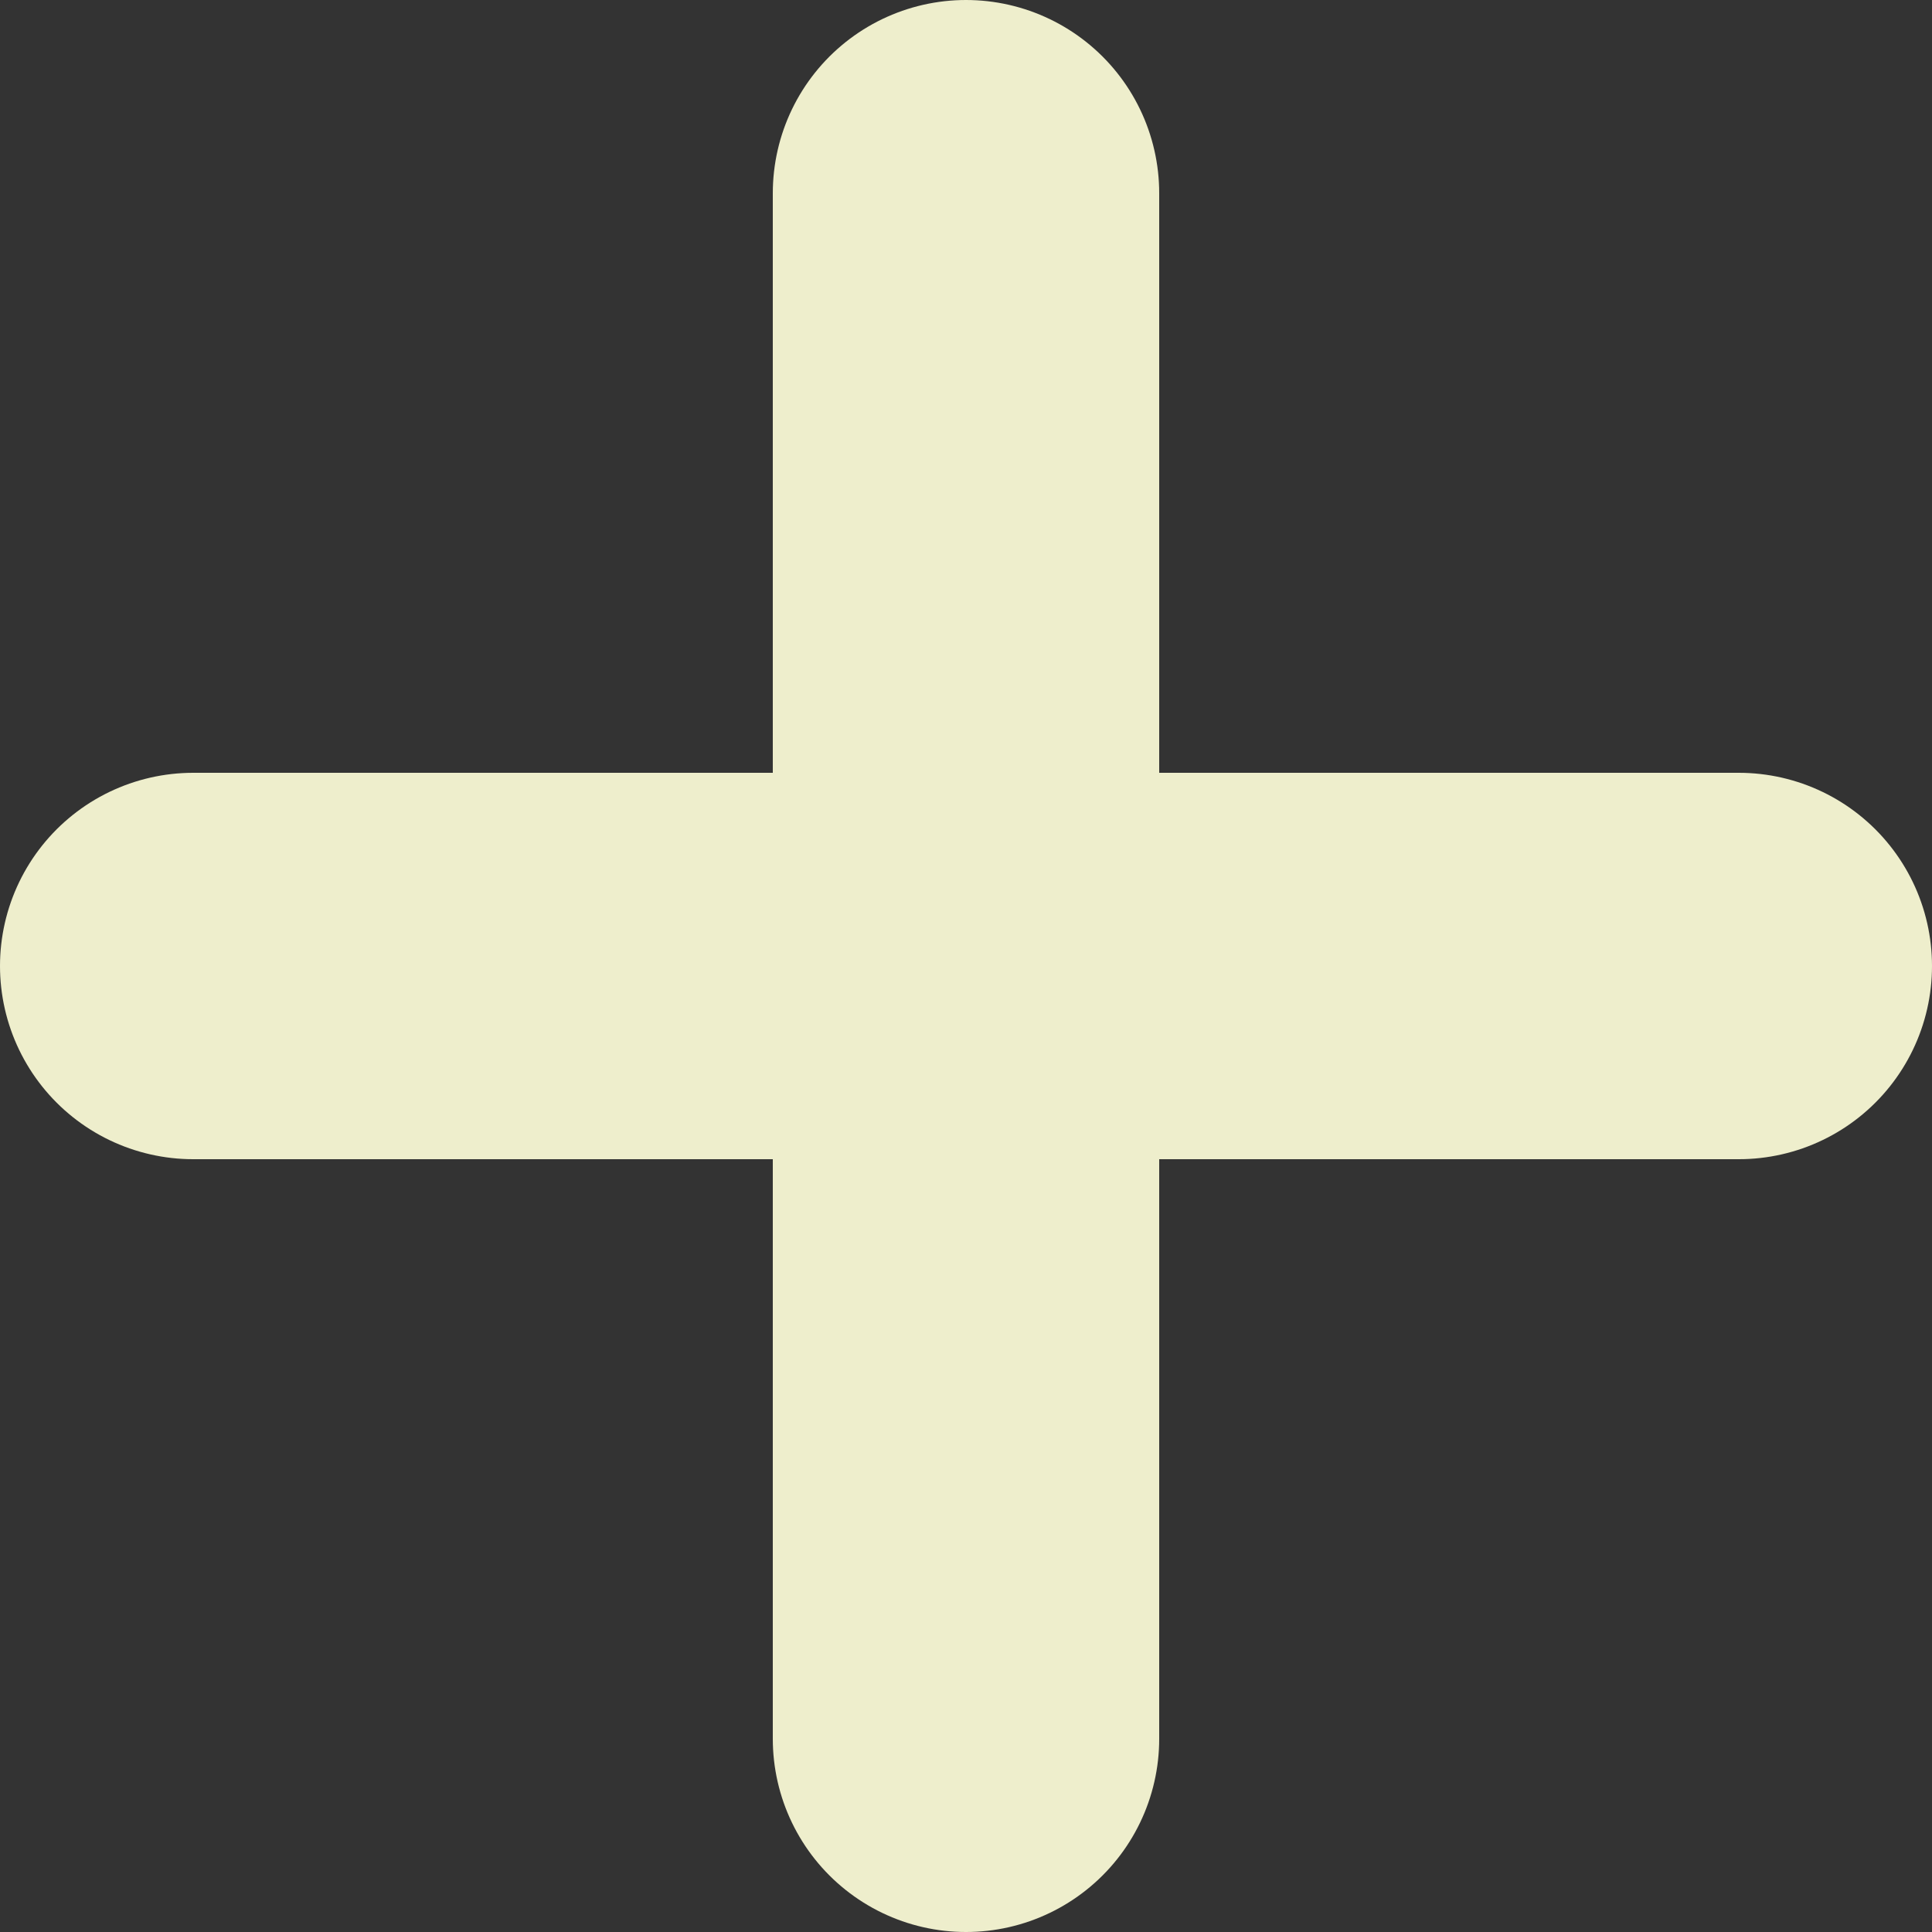 <?xml version="1.0" encoding="utf8"?>
<svg xmlns="http://www.w3.org/2000/svg" viewBox="0 0 5 5">
	<rect x="0" y="0" width="5" height="5" fill="#333333" stroke="none"/>
	<path fill="none" stroke="#EEC" stroke-width="1" stroke-linecap="round" d="
		M 2.5,0.5 L 2.5,4.5 M 0.5,2.5 L 4.5,2.5" />
</svg>
